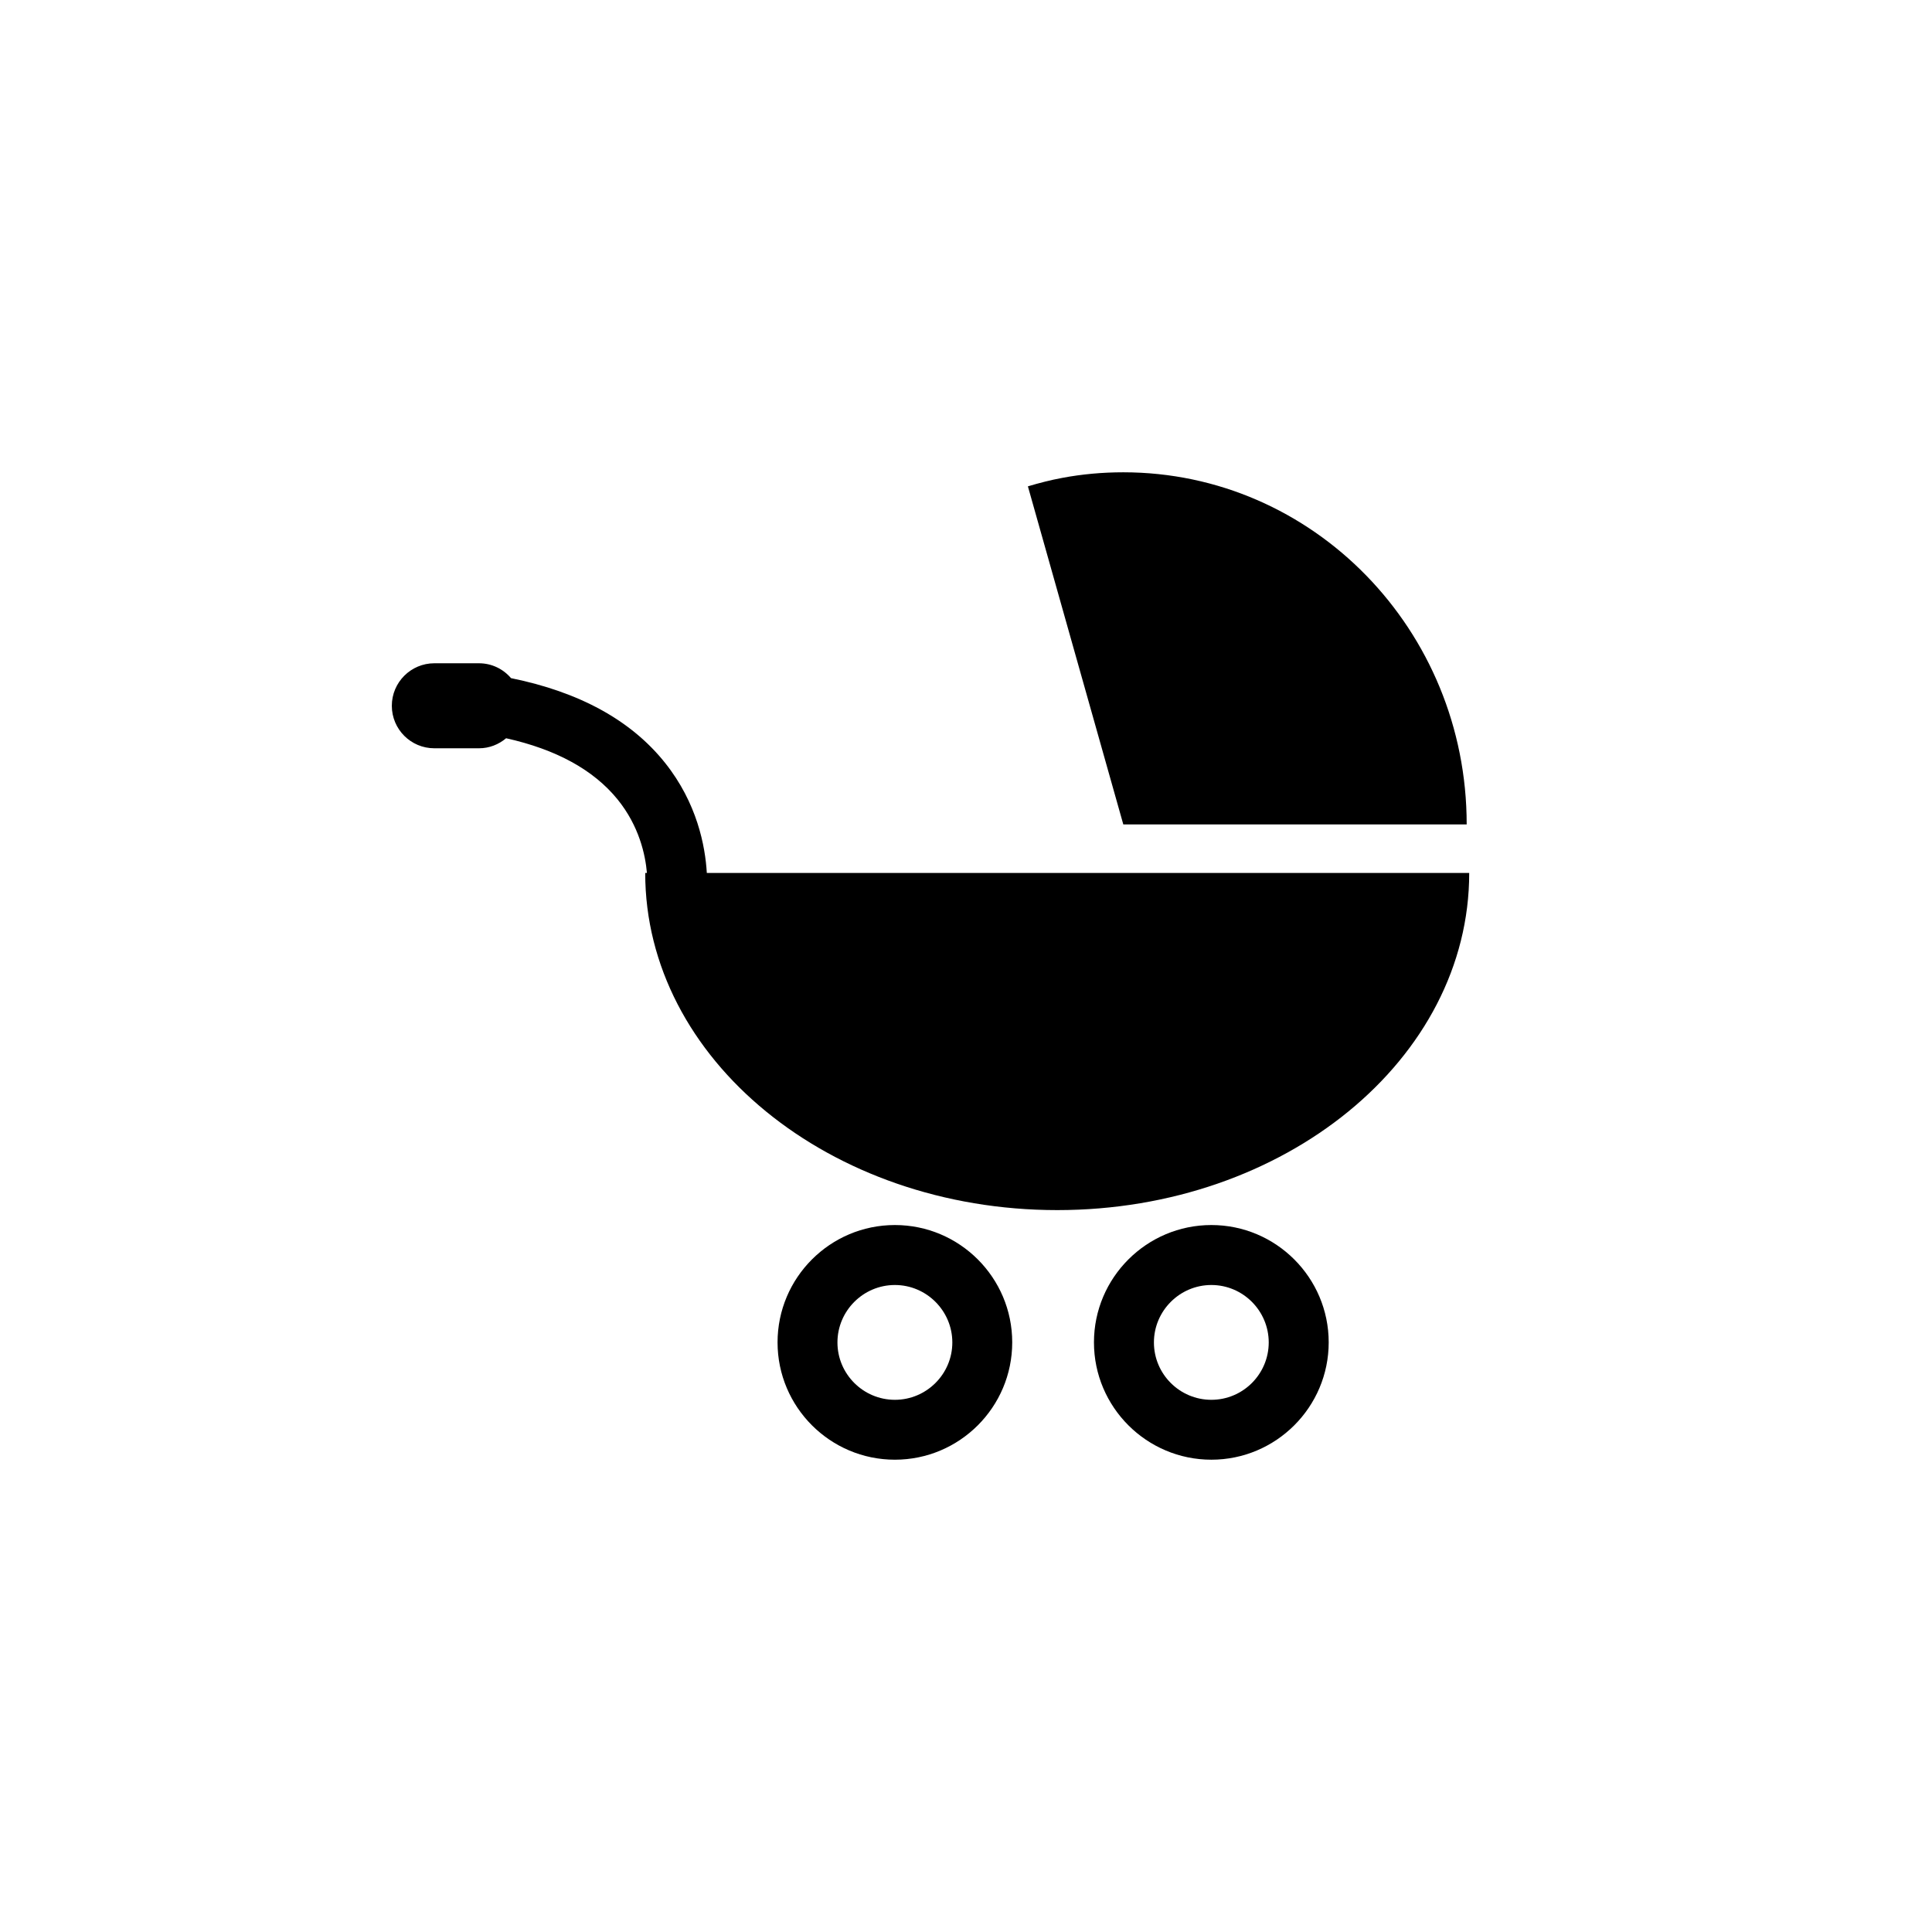 <?xml version="1.0" encoding="utf-8"?>
<!-- Generator: Adobe Illustrator 15.0.0, SVG Export Plug-In . SVG Version: 6.00 Build 0)  -->
<!DOCTYPE svg PUBLIC "-//W3C//DTD SVG 1.1//EN" "http://www.w3.org/Graphics/SVG/1.1/DTD/svg11.dtd">
<svg version="1.1" id="Layer_1" xmlns="http://www.w3.org/2000/svg" xmlns:xlink="http://www.w3.org/1999/xlink" x="0px" y="0px"
	 width="26px" height="26px" viewBox="0 0 26 26" enable-background="new 0 0 26 26" xml:space="preserve">
<g>
	<path d="M19.738,11.094c0-2.617-2.068-4.738-4.621-4.738c-0.28,0-0.555,0.025-0.821,0.075c-0.157,0.029-0.312,0.069-0.463,0.114
		l1.284,4.55H19.738z"/>
	<path d="M9.512,11.748c-0.021-0.361-0.13-0.941-0.563-1.483C8.491,9.691,7.793,9.312,6.877,9.126c-0.104-0.122-0.258-0.2-0.431-0.2
		H5.845c-0.315,0-0.572,0.256-0.572,0.572s0.256,0.572,0.572,0.572h0.601c0.14,0,0.266-0.052,0.365-0.135
		c0.673,0.15,1.176,0.425,1.499,0.822c0.292,0.36,0.375,0.746,0.396,0.991H8.683c0,2.505,2.482,4.537,5.545,4.537
		c3.062,0,5.544-2.031,5.544-4.537H9.512z"/>
	<path d="M12.043,16.486c-0.871,0-1.579,0.708-1.579,1.579s0.708,1.579,1.579,1.579s1.579-0.708,1.579-1.579
		S12.914,16.486,12.043,16.486z M12.043,18.838c-0.426,0-0.773-0.347-0.773-0.772s0.347-0.773,0.773-0.773
		c0.426,0,0.773,0.348,0.773,0.773S12.469,18.838,12.043,18.838z"/>
	<path d="M16.302,16.486c-0.871,0-1.58,0.708-1.58,1.579s0.709,1.579,1.58,1.579c0.87,0,1.579-0.708,1.579-1.579
		S17.172,16.486,16.302,16.486z M16.302,18.838c-0.427,0-0.773-0.347-0.773-0.772s0.347-0.773,0.773-0.773
		c0.426,0,0.772,0.348,0.772,0.773S16.728,18.838,16.302,18.838z"/>
</g>
</svg>
